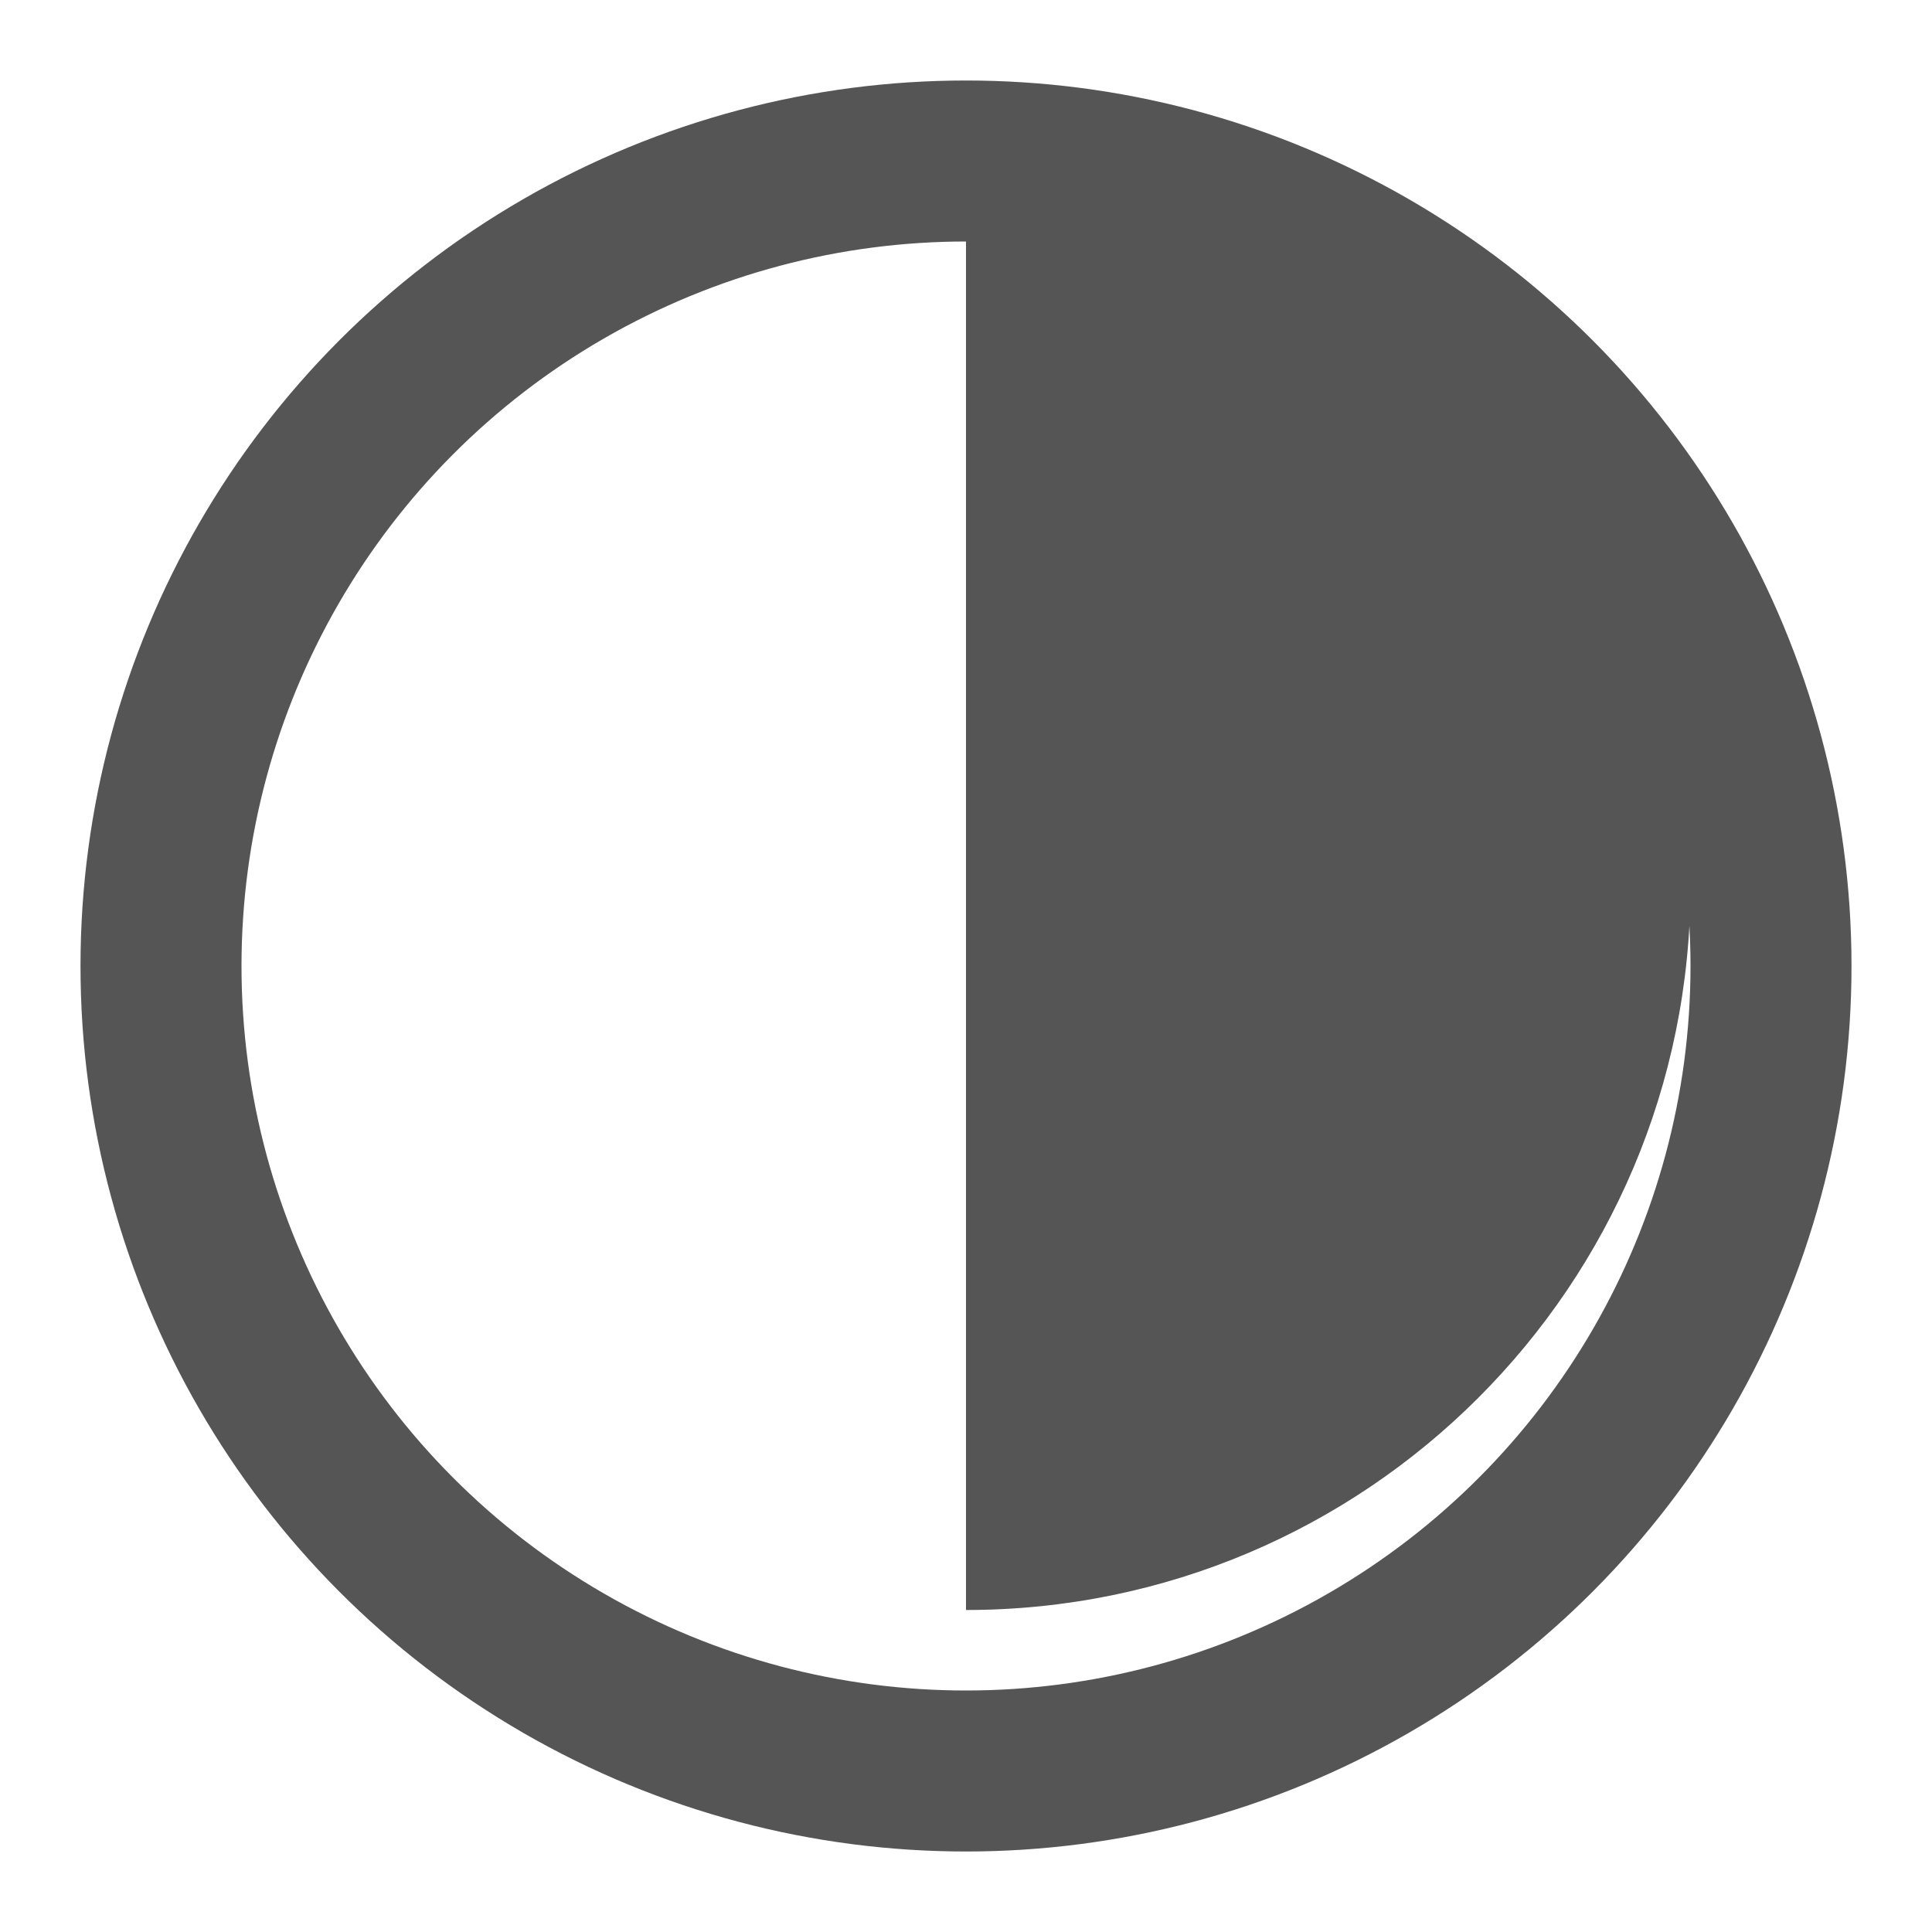 <?xml version="1.0" encoding="UTF-8"?>
<svg width="24" height="24" viewBox="0 0 24 24" xmlns="http://www.w3.org/2000/svg">
  <!-- Light/Dark theme toggle icon -->
  <circle cx="12" cy="12" r="10" fill="none" stroke="#555555" stroke-width="2" />
  <path d="M12,2 C16.971,2 21,6.029 21,11 C21,15.971 16.971,20 12,20 L12,2 Z" fill="#555555" />
</svg> 